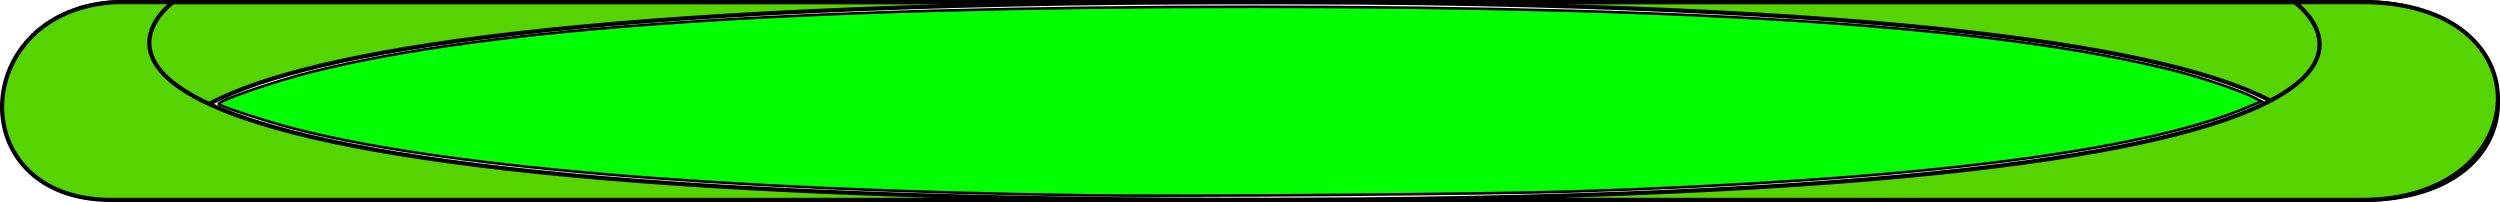 <?xml version="1.0" encoding="UTF-8" standalone="no"?>
<!-- Created with Inkscape (http://www.inkscape.org/) -->
<svg
   xmlns:dc="http://purl.org/dc/elements/1.1/"
   xmlns:cc="http://creativecommons.org/ns#"
   xmlns:rdf="http://www.w3.org/1999/02/22-rdf-syntax-ns#"
   xmlns:svg="http://www.w3.org/2000/svg"
   xmlns="http://www.w3.org/2000/svg"
   xmlns:xlink="http://www.w3.org/1999/xlink"
   xmlns:sodipodi="http://sodipodi.sourceforge.net/DTD/sodipodi-0.dtd"
   xmlns:inkscape="http://www.inkscape.org/namespaces/inkscape"
   width="806.039"
   height="65.132"
   id="svg2"
   sodipodi:version="0.32"
   inkscape:version="0.46"
   sodipodi:docname="pressedbutton.svg"
   inkscape:output_extension="org.inkscape.output.svg.inkscape"
   version="1.0"
   inkscape:export-filename="/home/looki/trash/ll.png"
   inkscape:export-xdpi="216.00912"
   inkscape:export-ydpi="216.00912">
  <sodipodi:namedview
     id="base"
     pagecolor="#ffffff"
     bordercolor="#666666"
     borderopacity="1.0"
     inkscape:pageopacity="0.0"
     inkscape:pageshadow="2"
     inkscape:zoom="1.1910089"
     inkscape:cx="393.67027"
     inkscape:cy="32.56577"
     inkscape:document-units="px"
     inkscape:current-layer="layer1"
     showgrid="false"
     inkscape:window-width="1280"
     inkscape:window-height="964"
     inkscape:window-x="-4"
     inkscape:window-y="-5"
     showguides="true"
     inkscape:guide-bbox="true" />
  <defs
     id="defs4">
    <linearGradient
       inkscape:collect="always"
       id="linearGradient6040">
      <stop
         style="stop-color:#00ff00;stop-opacity:1;"
         offset="0"
         id="stop6042" />
      <stop
         style="stop-color:#00ff00;stop-opacity:0;"
         offset="1"
         id="stop6044" />
    </linearGradient>
    <inkscape:perspective
       id="perspective10"
       inkscape:persp3d-origin="372.04724 : 350.78739 : 1"
       inkscape:vp_z="744.09448 : 526.18109 : 1"
       inkscape:vp_y="0 : 1000 : 0"
       inkscape:vp_x="0 : 526.18109 : 1"
       sodipodi:type="inkscape:persp3d" />
    <radialGradient
       inkscape:collect="always"
       xlink:href="#linearGradient6040"
       id="radialGradient7088"
       gradientUnits="userSpaceOnUse"
       gradientTransform="matrix(1,0,0,8.4407642e-2,232.612,388.025)"
       cx="392.139"
       cy="-135.633"
       fx="392.139"
       fy="-135.633"
       r="346.596" />
  </defs>
  <g
     transform="translate(-223.367,-343.727)"
     id="layer1"
     inkscape:groupmode="layer"
     inkscape:label="Ebene 1"
     style="display:inline">
    <path
       id="path3762"
       style="fill:#55d400;fill-opacity:1;fill-rule:evenodd;stroke:#000000;stroke-width:1.344px;stroke-linecap:butt;stroke-linejoin:miter;stroke-opacity:1"
       d="M 963.471,408.187 C 963.471,408.187 1054.615,343.919 624.209,344.402 C 193.802,344.885 283.15,408.187 283.15,408.187 M 263.245,344.402 L 985.173,344.402 C 1041.293,344.402 1045.185,408.187 985.173,408.187 L 265.177,408.187 C 217.733,406.254 214.82,344.402 263.245,344.402 z"
       sodipodi:nodetypes="cscccccc" />
    <path
       sodipodi:nodetypes="cscccccc"
       d="M 963.127,344.401 C 963.127,344.401 1054.749,408.665 622.087,408.182 C 189.425,407.699 279.242,344.401 279.242,344.401 M 259.232,408.182 L 984.943,408.182 C 1041.357,408.182 1045.269,344.401 984.943,344.401 L 261.175,344.401 C 213.481,346.334 210.553,408.182 259.232,408.182 z"
       style="fill:#55d400;fill-opacity:1;fill-rule:evenodd;stroke:#000000;stroke-width:1.347px;stroke-linecap:butt;stroke-linejoin:miter;stroke-opacity:1"
       id="path6576"
       inkscape:export-filename="/home/looki/development/workspace/netcoupler/qss/quake4/pressedbutton.png"
       inkscape:export-xdpi="33.163654"
       inkscape:export-ydpi="33.163654" />
    <path
       style="opacity:1;fill:#00ff00;fill-opacity:1;fill-rule:evenodd;stroke:#000000;stroke-width:0.84;stroke-linecap:butt;stroke-linejoin:miter;stroke-miterlimit:4;stroke-dasharray:none;stroke-dashoffset:0;stroke-opacity:1"
       d="M 350.849,62.968 C 229.866,61.341 139.551,53.592 92.245,40.781 C 84.425,38.664 71.346,34.342 70.534,33.608 C 69.565,32.731 87.996,26.331 100.641,23.153 C 157.234,8.928 255.132,2.166 404.166,2.188 C 551.316,2.21 645.319,8.73 701.092,22.785 C 709.77,24.971 722.47,29.245 726.58,31.361 L 729.098,32.657 L 725.321,34.281 C 691.248,48.932 616.891,58.27 506.6,61.749 C 478.576,62.633 382.072,63.388 350.849,62.968 L 350.849,62.968 z"
       id="path7124"
       transform="translate(223.367,343.727)" />
  </g>
  <g
     inkscape:groupmode="layer"
     id="layer2"
     inkscape:label="lol"
     transform="translate(7.985,168.482)" />
</svg>

